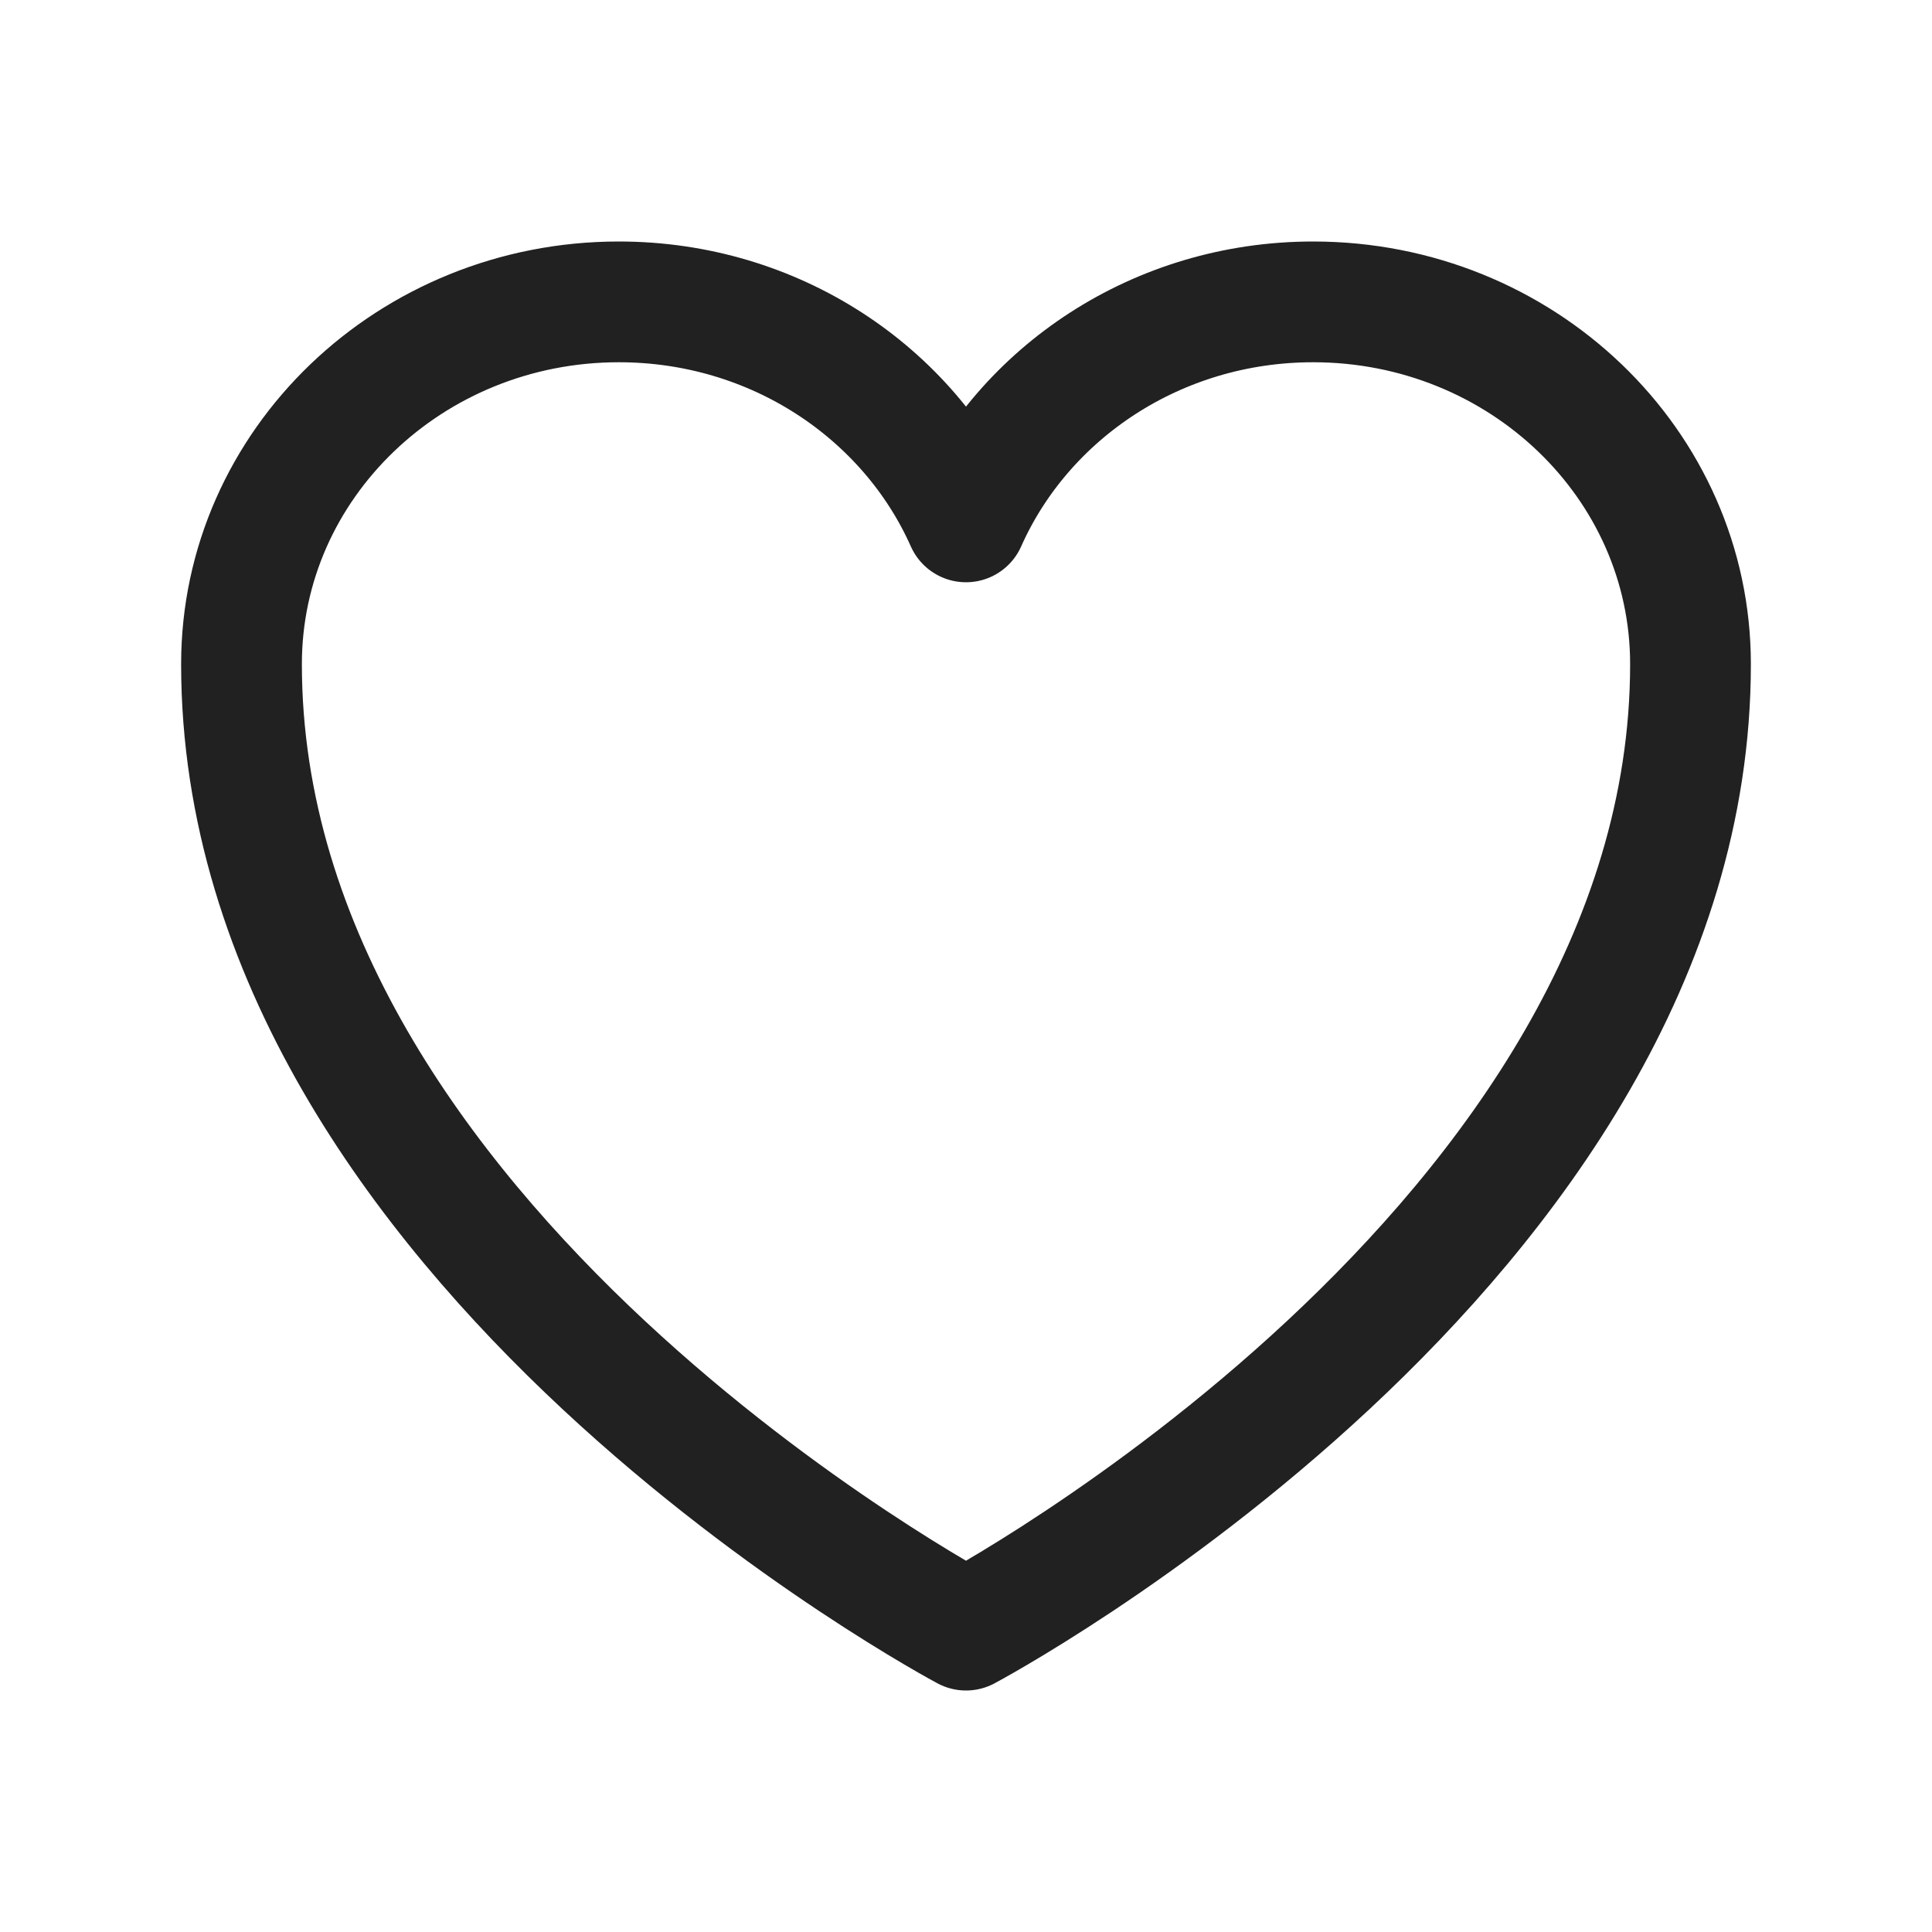 <svg width="24" height="24" viewBox="0 0 24 24" fill="none" xmlns="http://www.w3.org/2000/svg">
<g clip-path="url(#clip0_100632_329)">
<path d="M21 8.25C21 5.765 18.901 3.75 16.312 3.75C14.377 3.75 12.715 4.876 12 6.483C11.285 4.876 9.623 3.75 7.687 3.75C5.1 3.75 3 5.765 3 8.25C3 15.47 12 20.25 12 20.25C12 20.25 21 15.47 21 8.25Z" stroke="#212121" stroke-width="1.5" stroke-linecap="round" stroke-linejoin="round"/>
</g>
<defs>
<clipPath id="clip0_100632_329">
<rect width="24" height="24" fill="white"/>
</clipPath>
</defs>
</svg>
